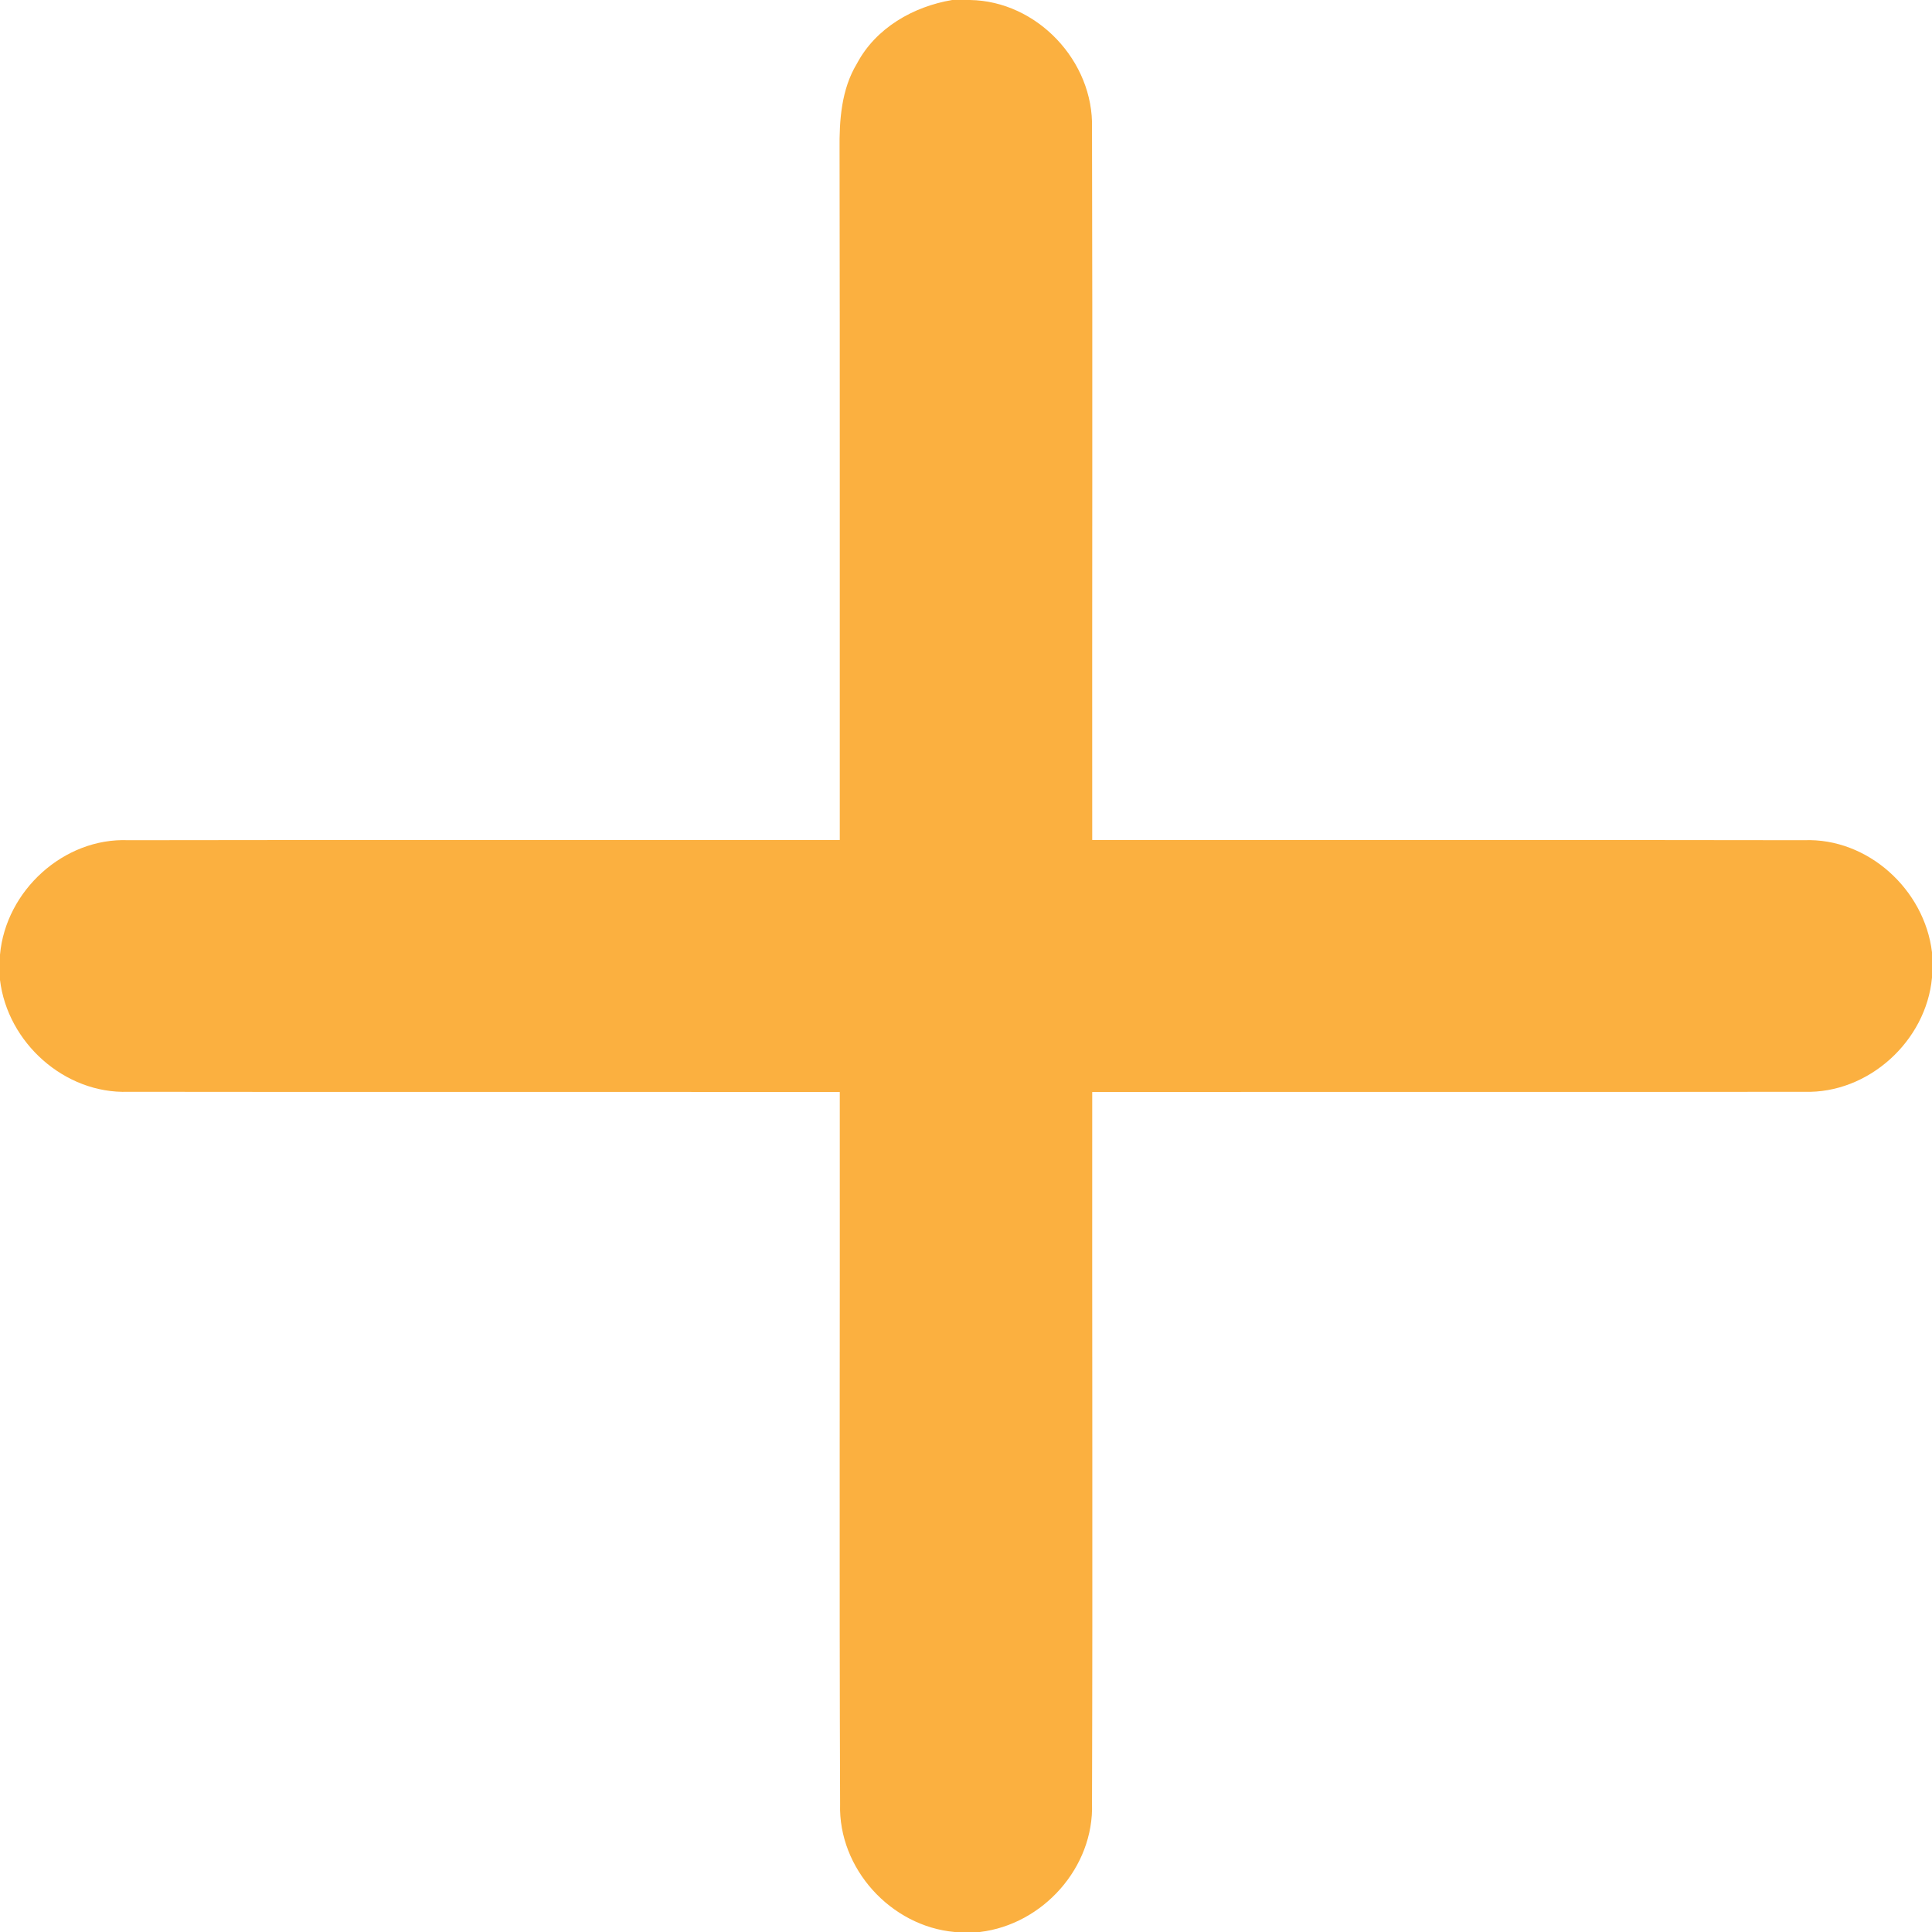 <svg width="18px" height="18px" viewBox="0 0 180 180" version="1.1" xmlns="http://www.w3.org/2000/svg">
<g id="#fbb040ff">
<path fill="#fbb040" opacity="1.00" d=" M 88.71 0.00 L 90.36 0.00 C 96.62 0.09 101.91 5.70 101.74 11.93 C 101.80 34.04 101.74 56.15 101.76 78.26 C 123.87 78.28 145.98 78.24 168.08 78.28 C 174.02 78.05 179.30 82.88 180.00 88.72 L 180.00 91.08 C 179.46 97.00 174.07 101.91 168.10 101.72 C 145.99 101.75 123.88 101.72 101.76 101.74 C 101.74 123.83 101.81 145.93 101.74 168.02 C 101.94 173.97 97.17 179.30 91.29 180.00 L 88.95 180.00 C 82.99 179.47 78.09 174.08 78.27 168.08 C 78.19 145.96 78.26 123.85 78.24 101.74 C 56.14 101.72 34.04 101.75 11.95 101.72 C 6.02 101.93 0.70 97.14 0.00 91.30 L 0.00 88.95 C 0.53 82.99 5.94 78.03 11.96 78.28 C 34.05 78.24 56.14 78.28 78.24 78.26 C 78.23 56.83 78.26 35.40 78.22 13.96 C 78.19 11.21 78.38 8.33 79.84 5.92 C 81.60 2.60 85.09 0.61 88.71 0.00 Z" />
</g>
</svg>